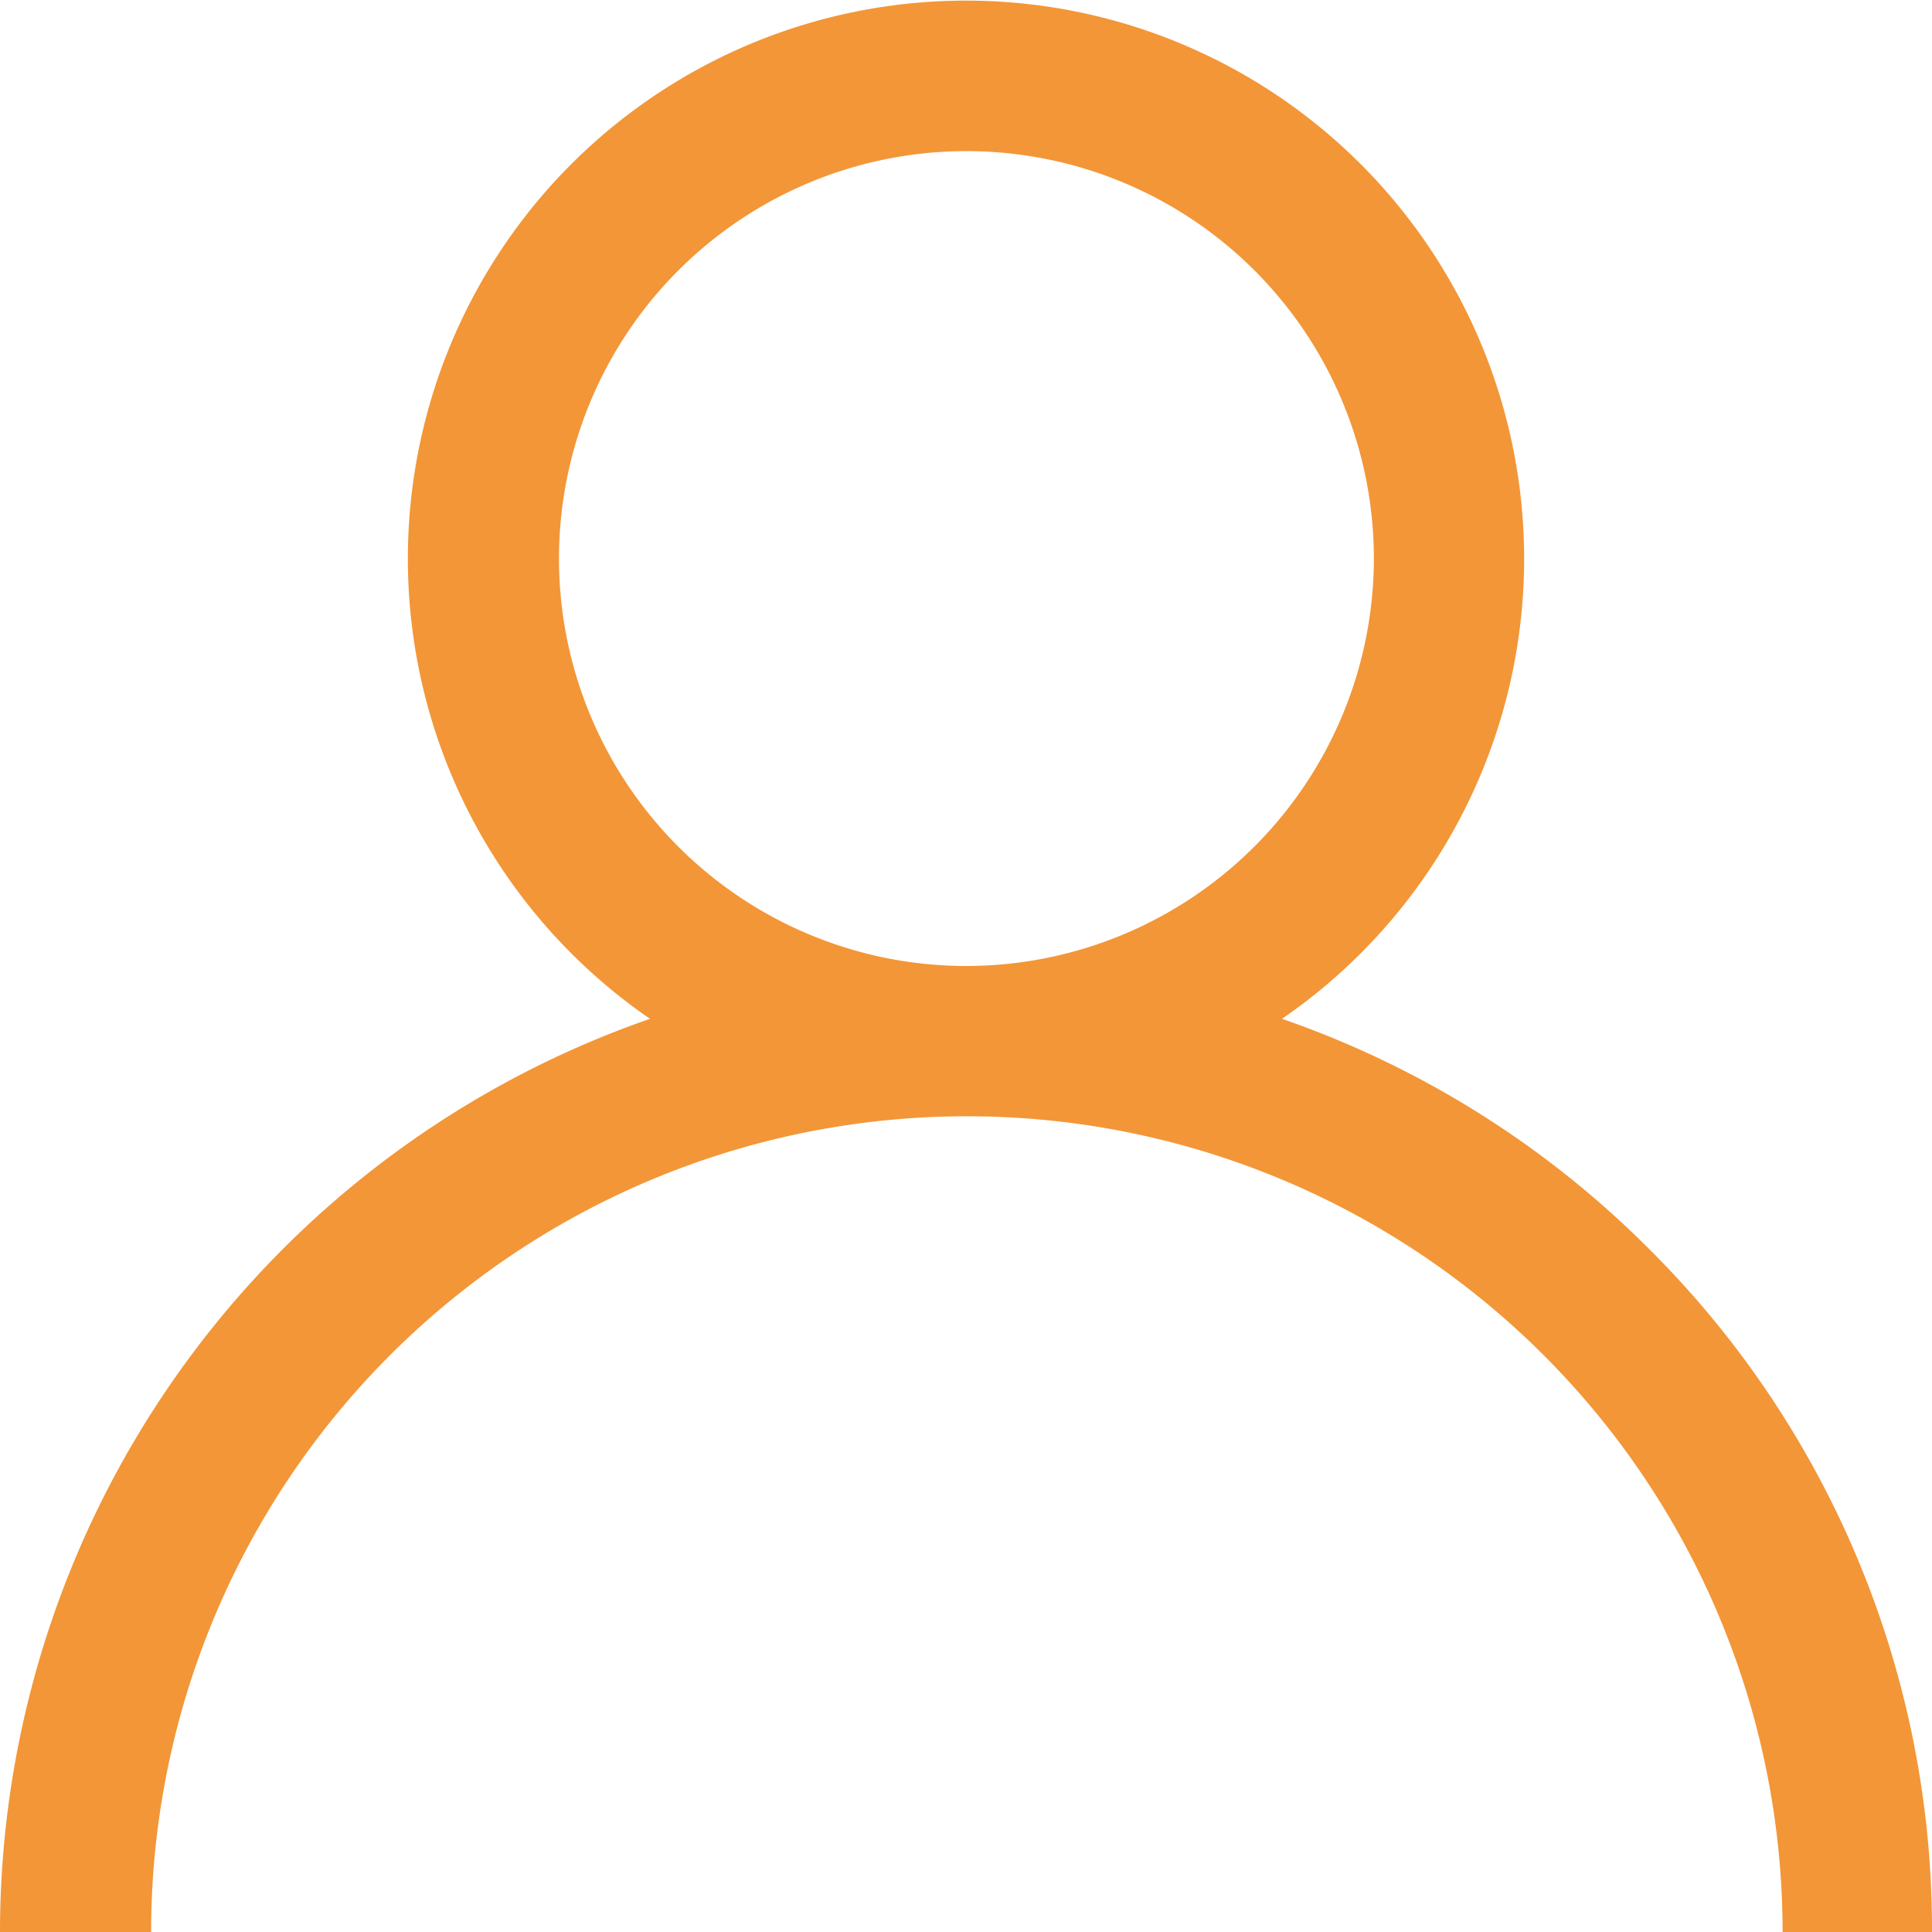 <svg xmlns="http://www.w3.org/2000/svg" viewBox="0 0 45 45"><defs><style>.cls-1{fill:#f39637;}</style></defs><title>Fichier 10</title><g id="Calque_2" data-name="Calque 2"><g id="Calque_1-2" data-name="Calque 1"><path class="cls-1" d="M38.41,29.09a22.45,22.45,0,0,0-8.55-5.36,13,13,0,1,0-14.72,0A22.53,22.53,0,0,0,0,45H3.52a19,19,0,1,1,38,0H45A22.35,22.35,0,0,0,38.41,29.09ZM22.5,22.5A9.49,9.49,0,1,1,32,13,9.5,9.5,0,0,1,22.5,22.5Z"/></g></g></svg>